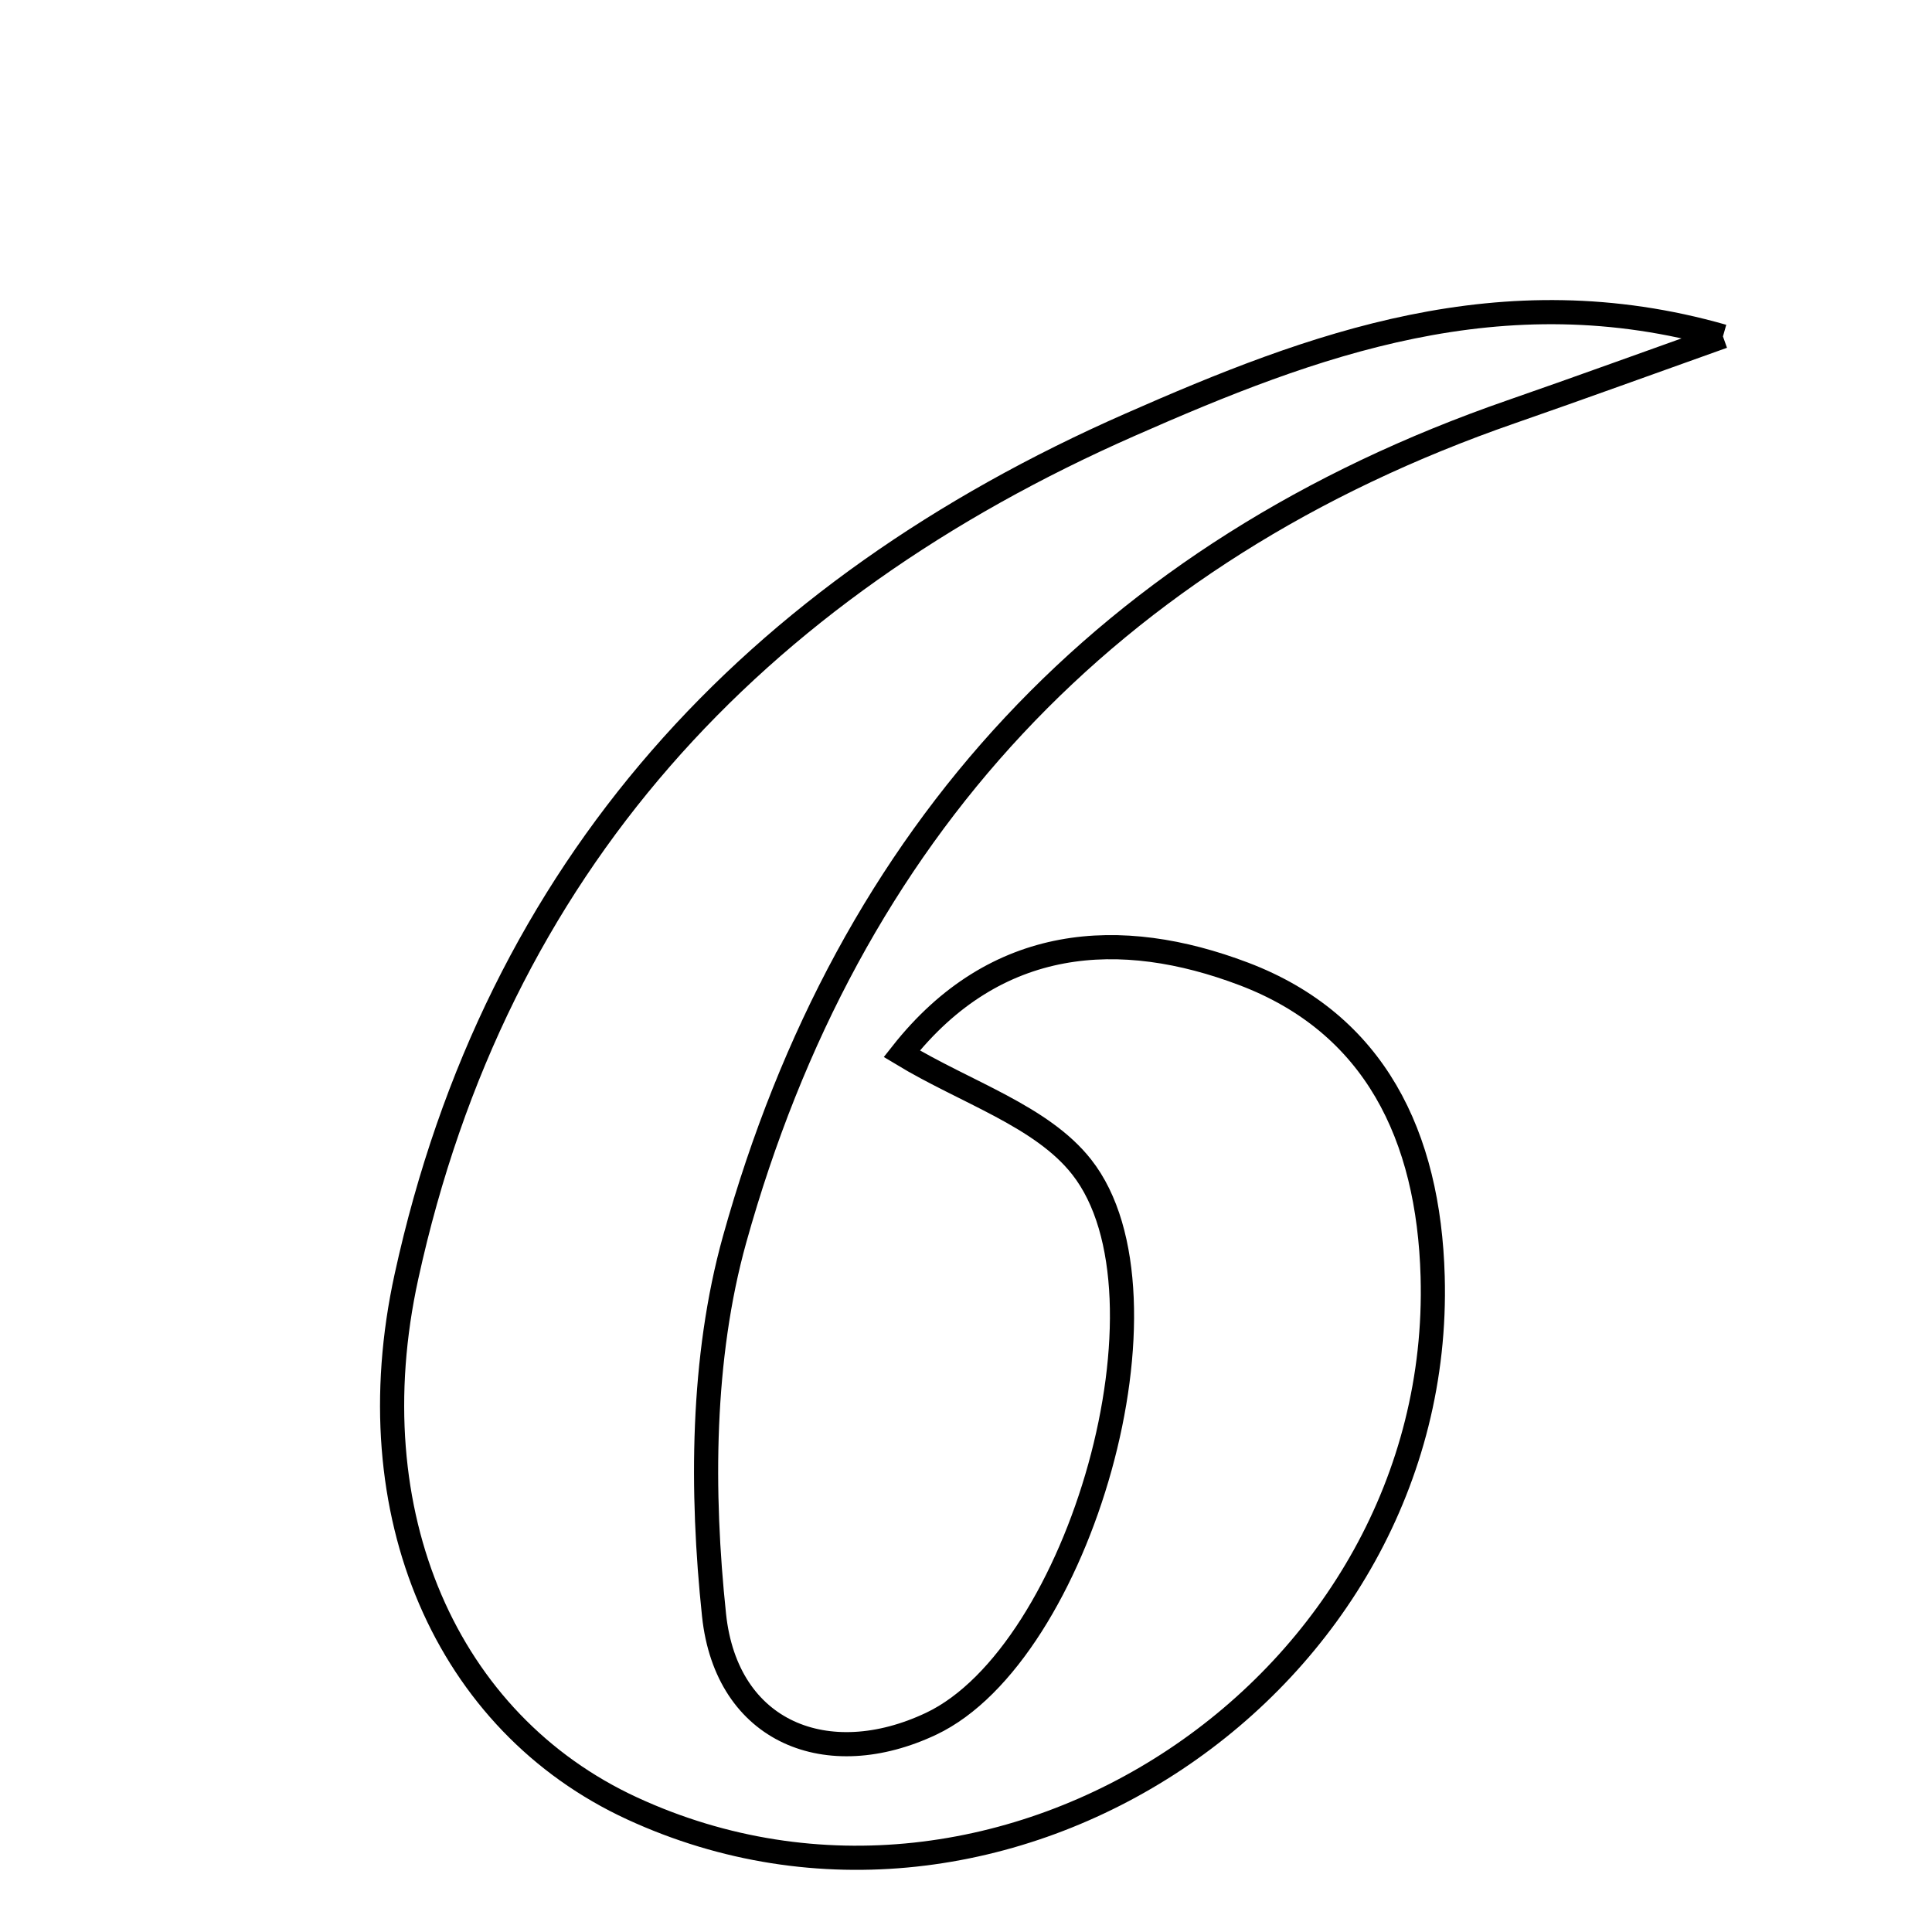 <svg xmlns="http://www.w3.org/2000/svg" viewBox="0.0 0.0 24.0 24.0" height="200px" width="200px"><path fill="none" stroke="black" stroke-width=".3" stroke-opacity="1.0"  filling="0" d="M21.403 4.179 C20.526 4.491 19.652 4.81 18.773 5.115 C13.756 6.854 10.535 10.339 9.125 15.398 C8.715 16.87 8.708 18.528 8.87 20.063 C9.025 21.527 10.283 22.02 11.567 21.413 C13.408 20.542 14.693 16.094 13.437 14.497 C12.939 13.863 12.002 13.574 11.202 13.09 C12.369 11.609 13.92 11.518 15.45 12.098 C17.079 12.716 17.748 14.111 17.797 15.856 C17.94 20.921 12.449 24.585 7.853 22.465 C5.549 21.402 4.404 18.805 5.049 15.858 C6.165 10.752 9.36 7.334 14.038 5.276 C16.304 4.278 18.656 3.394 21.403 4.179"></path></svg>